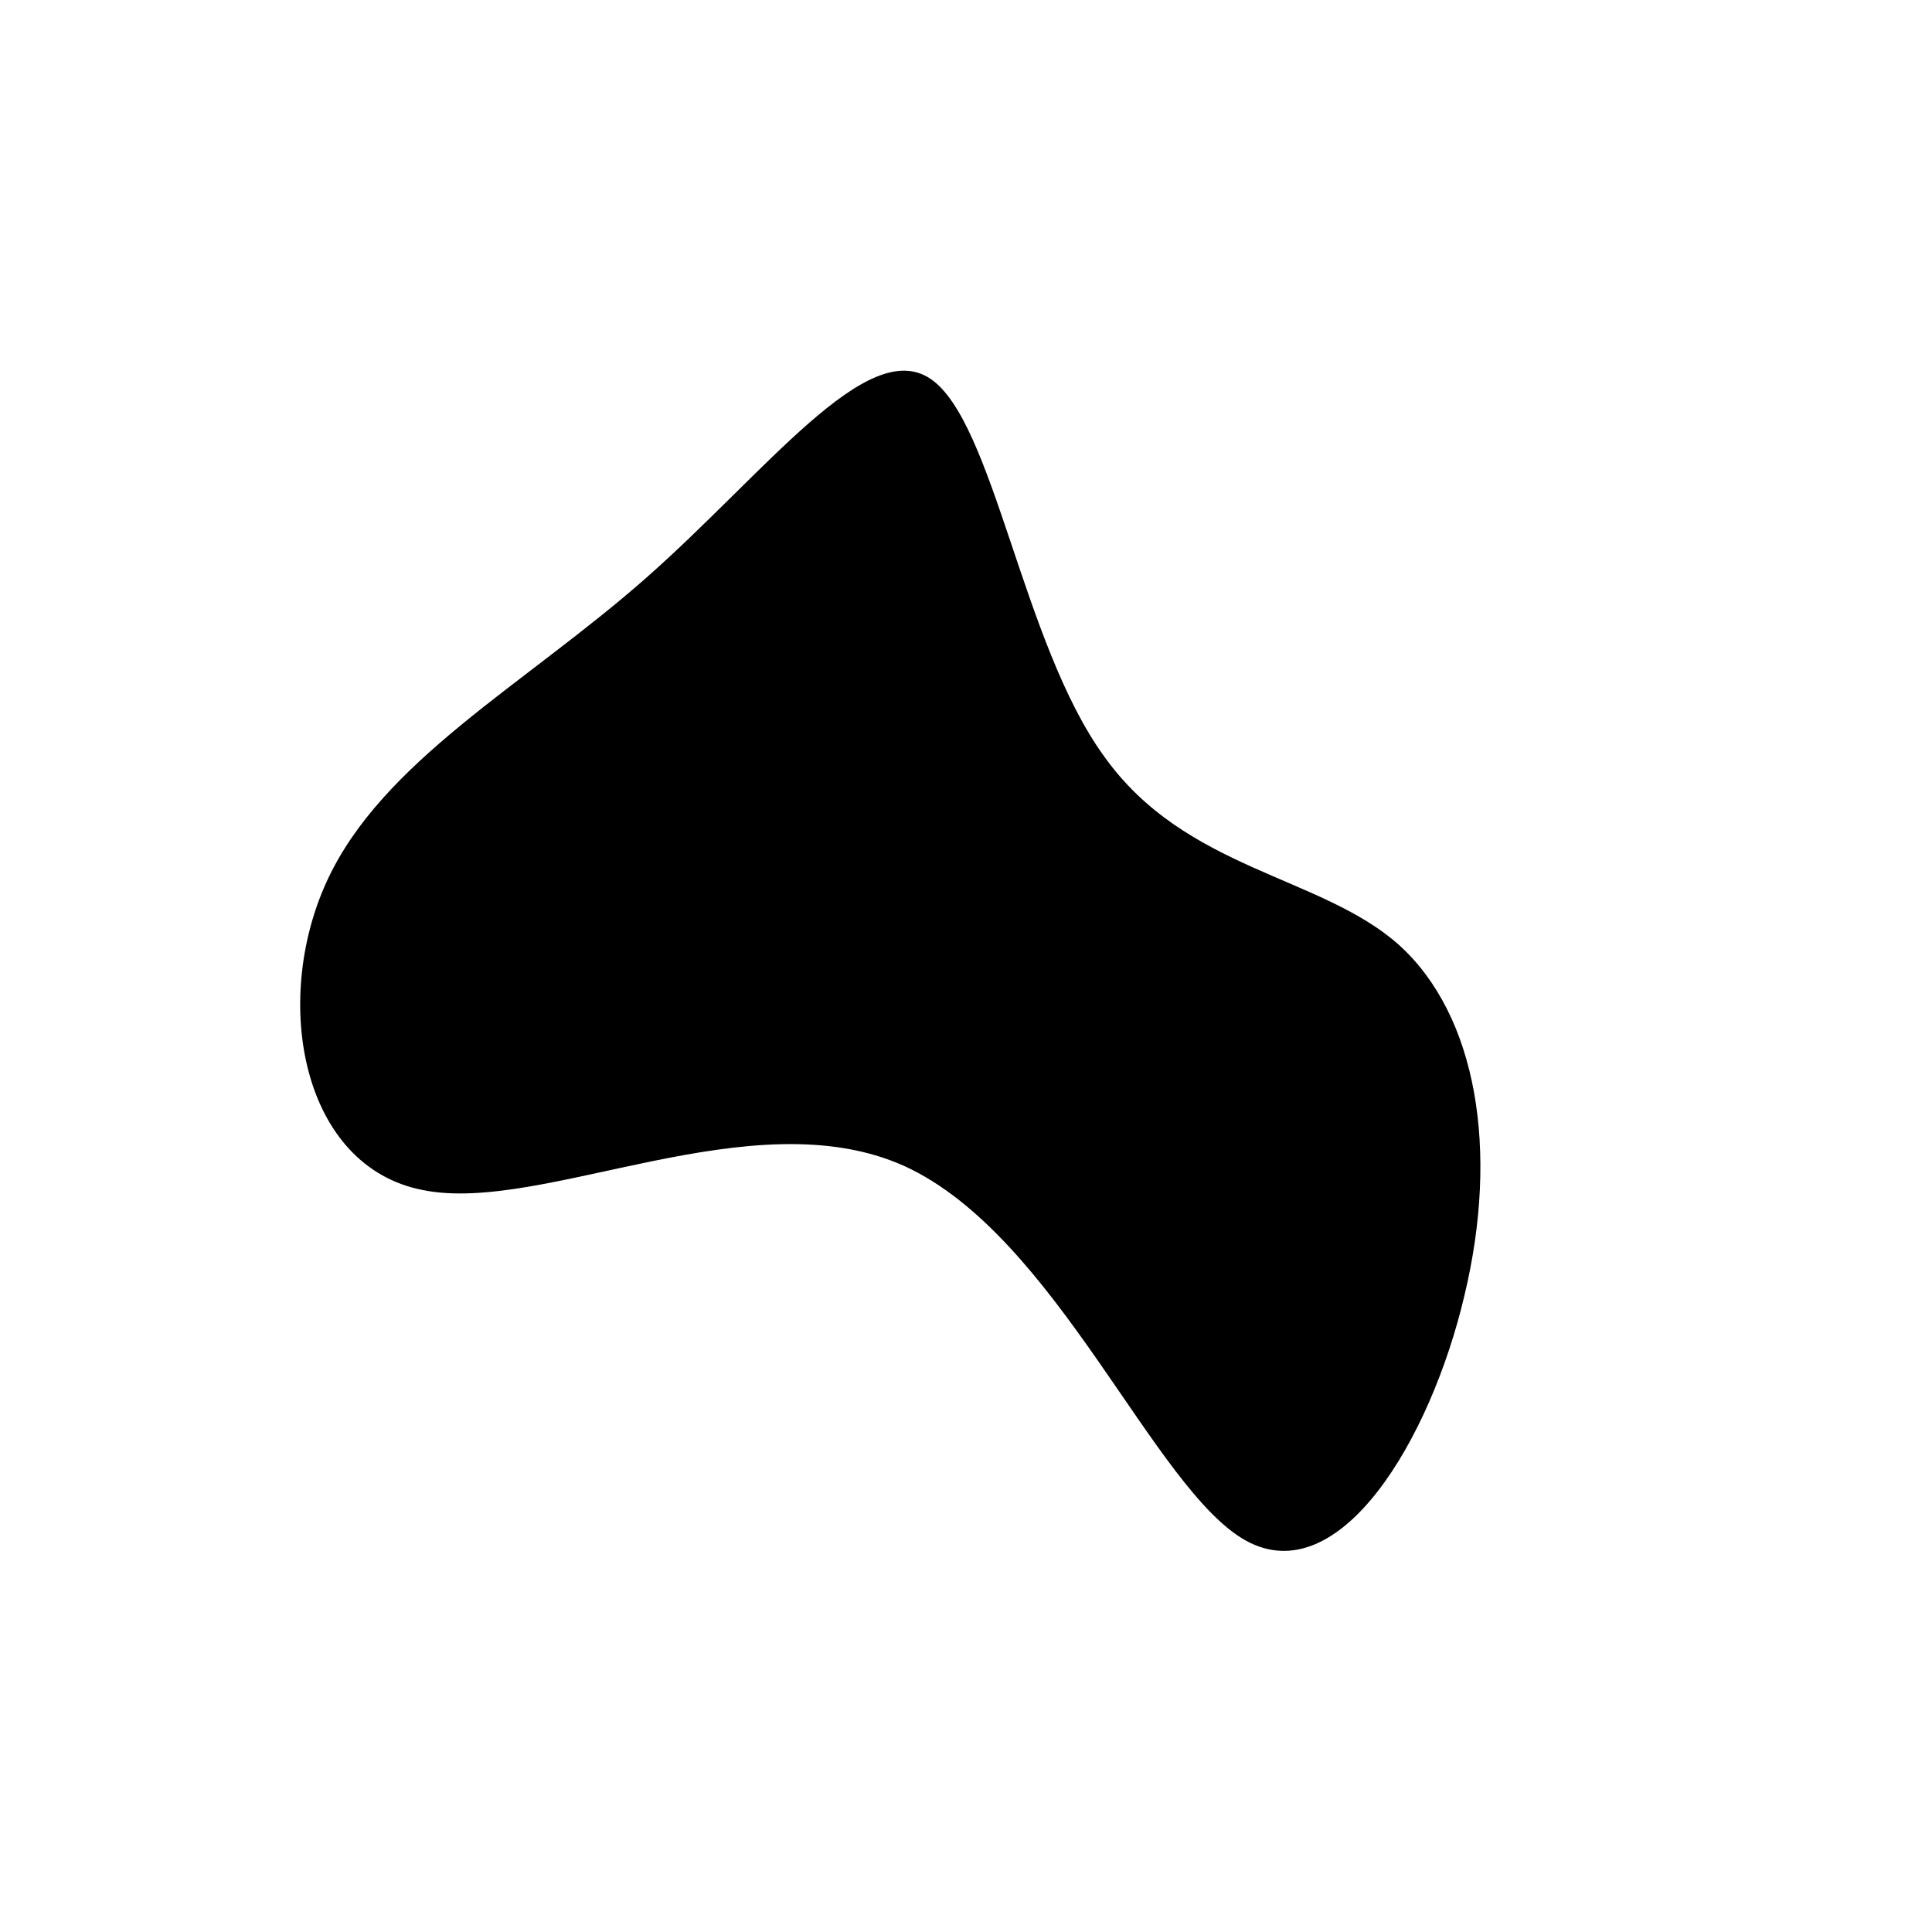 <?xml version="1.0" standalone="no"?>
<svg viewBox="0 0 200 200" xmlns="http://www.w3.org/2000/svg">
  <path fill="#000000" d="M14.3,-21.7C22.7,-9.9,36.7,-9.4,44.8,-2.2C52.9,5.1,55.2,19.1,51.6,34.1C48.1,49,38.7,64.8,29,59.5C19.4,54.2,9.4,27.9,-6.4,20.7C-22.2,13.6,-43.8,25.7,-56.2,23.2C-68.7,20.8,-71.9,3.8,-66.2,-8.7C-60.5,-21.2,-45.7,-29.1,-33.2,-40.1C-20.7,-51.1,-10.3,-65.2,-3.7,-60.8C2.9,-56.4,5.8,-33.4,14.3,-21.7Z" transform="translate(100 100)" />
</svg>
